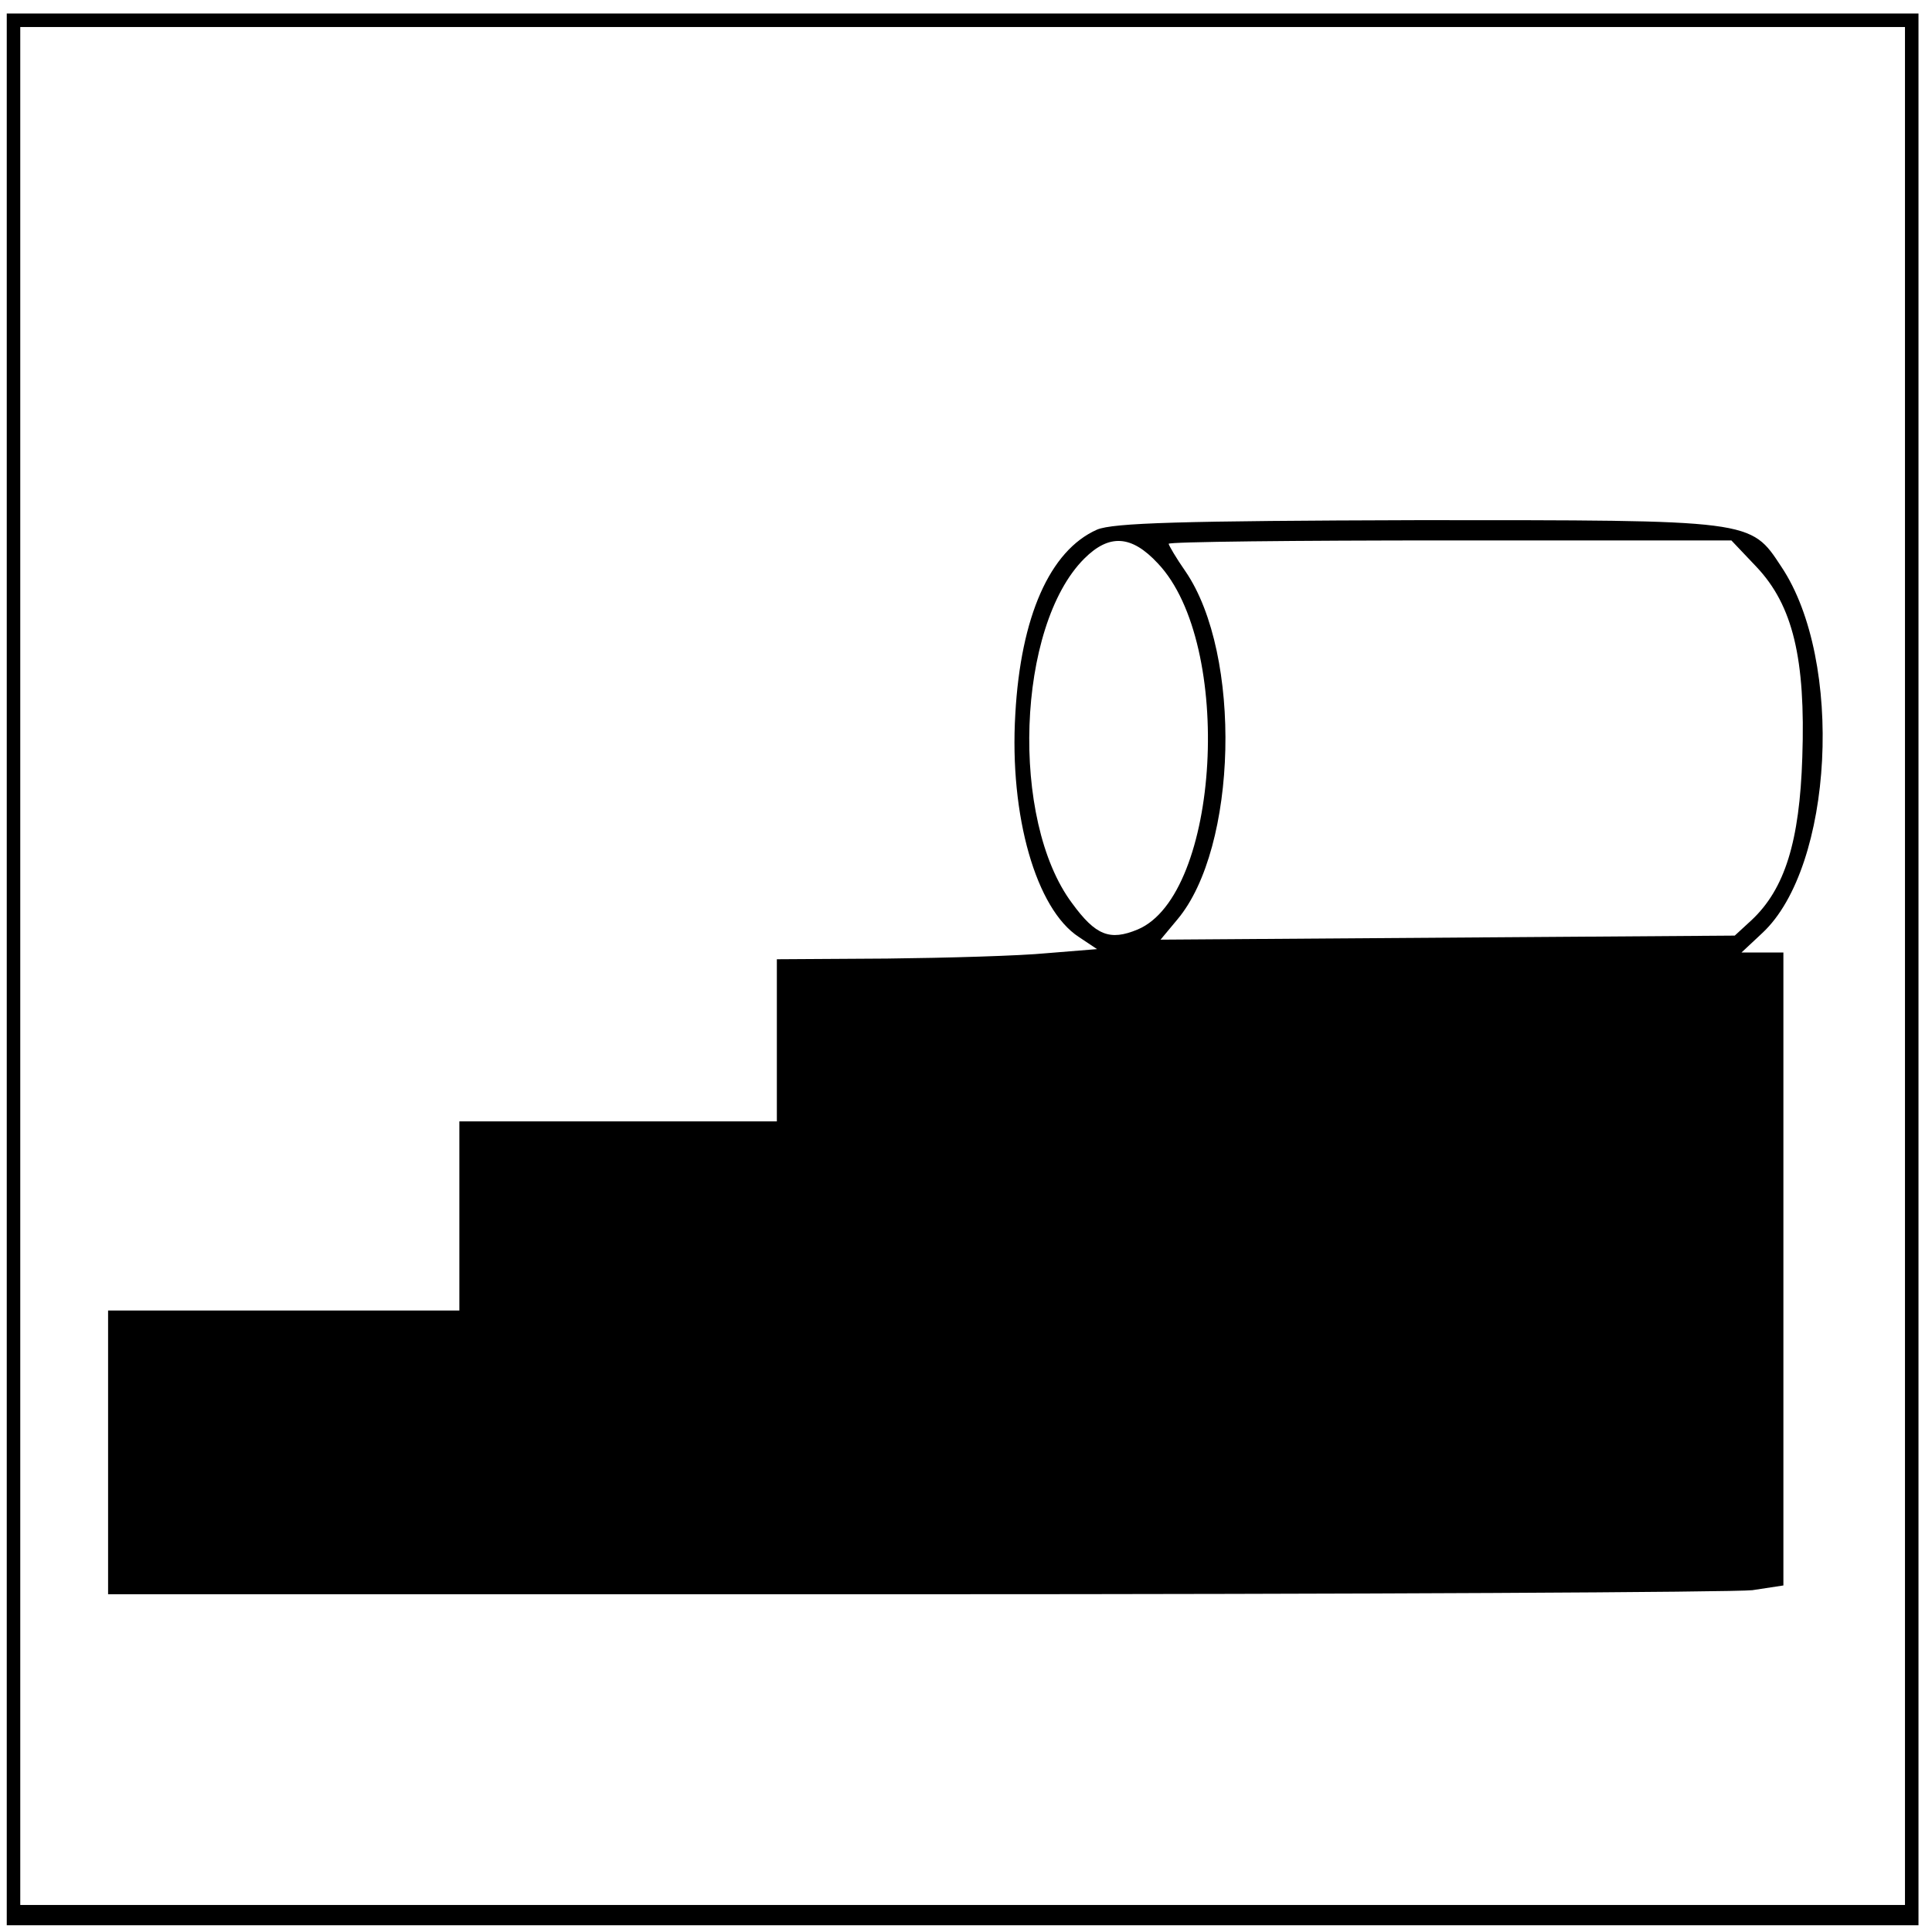 <?xml version="1.0" standalone="no"?>
<!DOCTYPE svg PUBLIC "-//W3C//DTD SVG 20010904//EN"
 "http://www.w3.org/TR/2001/REC-SVG-20010904/DTD/svg10.dtd">
<svg version="1.0" xmlns="http://www.w3.org/2000/svg"
 width="286pt" height="286pt" viewBox="0 0 286 286"
 preserveAspectRatio="xMidYMid meet">
<g transform="translate(0,286) scale(0.1,-0.1)"
fill="#000000" stroke="none">
<path d="M10 1425 l0 -1415 1415 0 1415 0 0 1415 0 1415 -1415 0 -1415 0 0
-1415z m2810 5 l0 -1390 -1395 0 -1395 0 0 1390 0 1390 1395 0 1395 0 0 -1390z"/>
<path d="M1624 2076 c-70 -31 -113 -129 -121 -273 -9 -151 31 -289 94 -330
l27 -18 -74 -6 c-41 -4 -148 -7 -237 -8 l-163 -1 0 -120 0 -120 -235 0 -235 0
0 -140 0 -140 -260 0 -260 0 0 -210 0 -210 1194 0 c656 0 1214 3 1240 6 l46 7
0 468 0 469 -31 0 -31 0 31 29 c105 98 121 403 28 542 -46 70 -41 69 -537 69
-352 -1 -452 -4 -476 -14z m90 -50 c113 -119 92 -491 -30 -542 -41 -17 -62 -9
-97 39 -92 123 -82 410 18 510 37 37 70 35 109 -7z m886 -5 c54 -57 73 -136
68 -282 -4 -125 -26 -195 -75 -241 l-25 -23 -425 -3 -425 -3 25 30 c89 106 96
392 12 515 -14 20 -25 39 -25 41 0 3 187 5 417 5 l416 0 37 -39z"/>
</g>
</svg>
